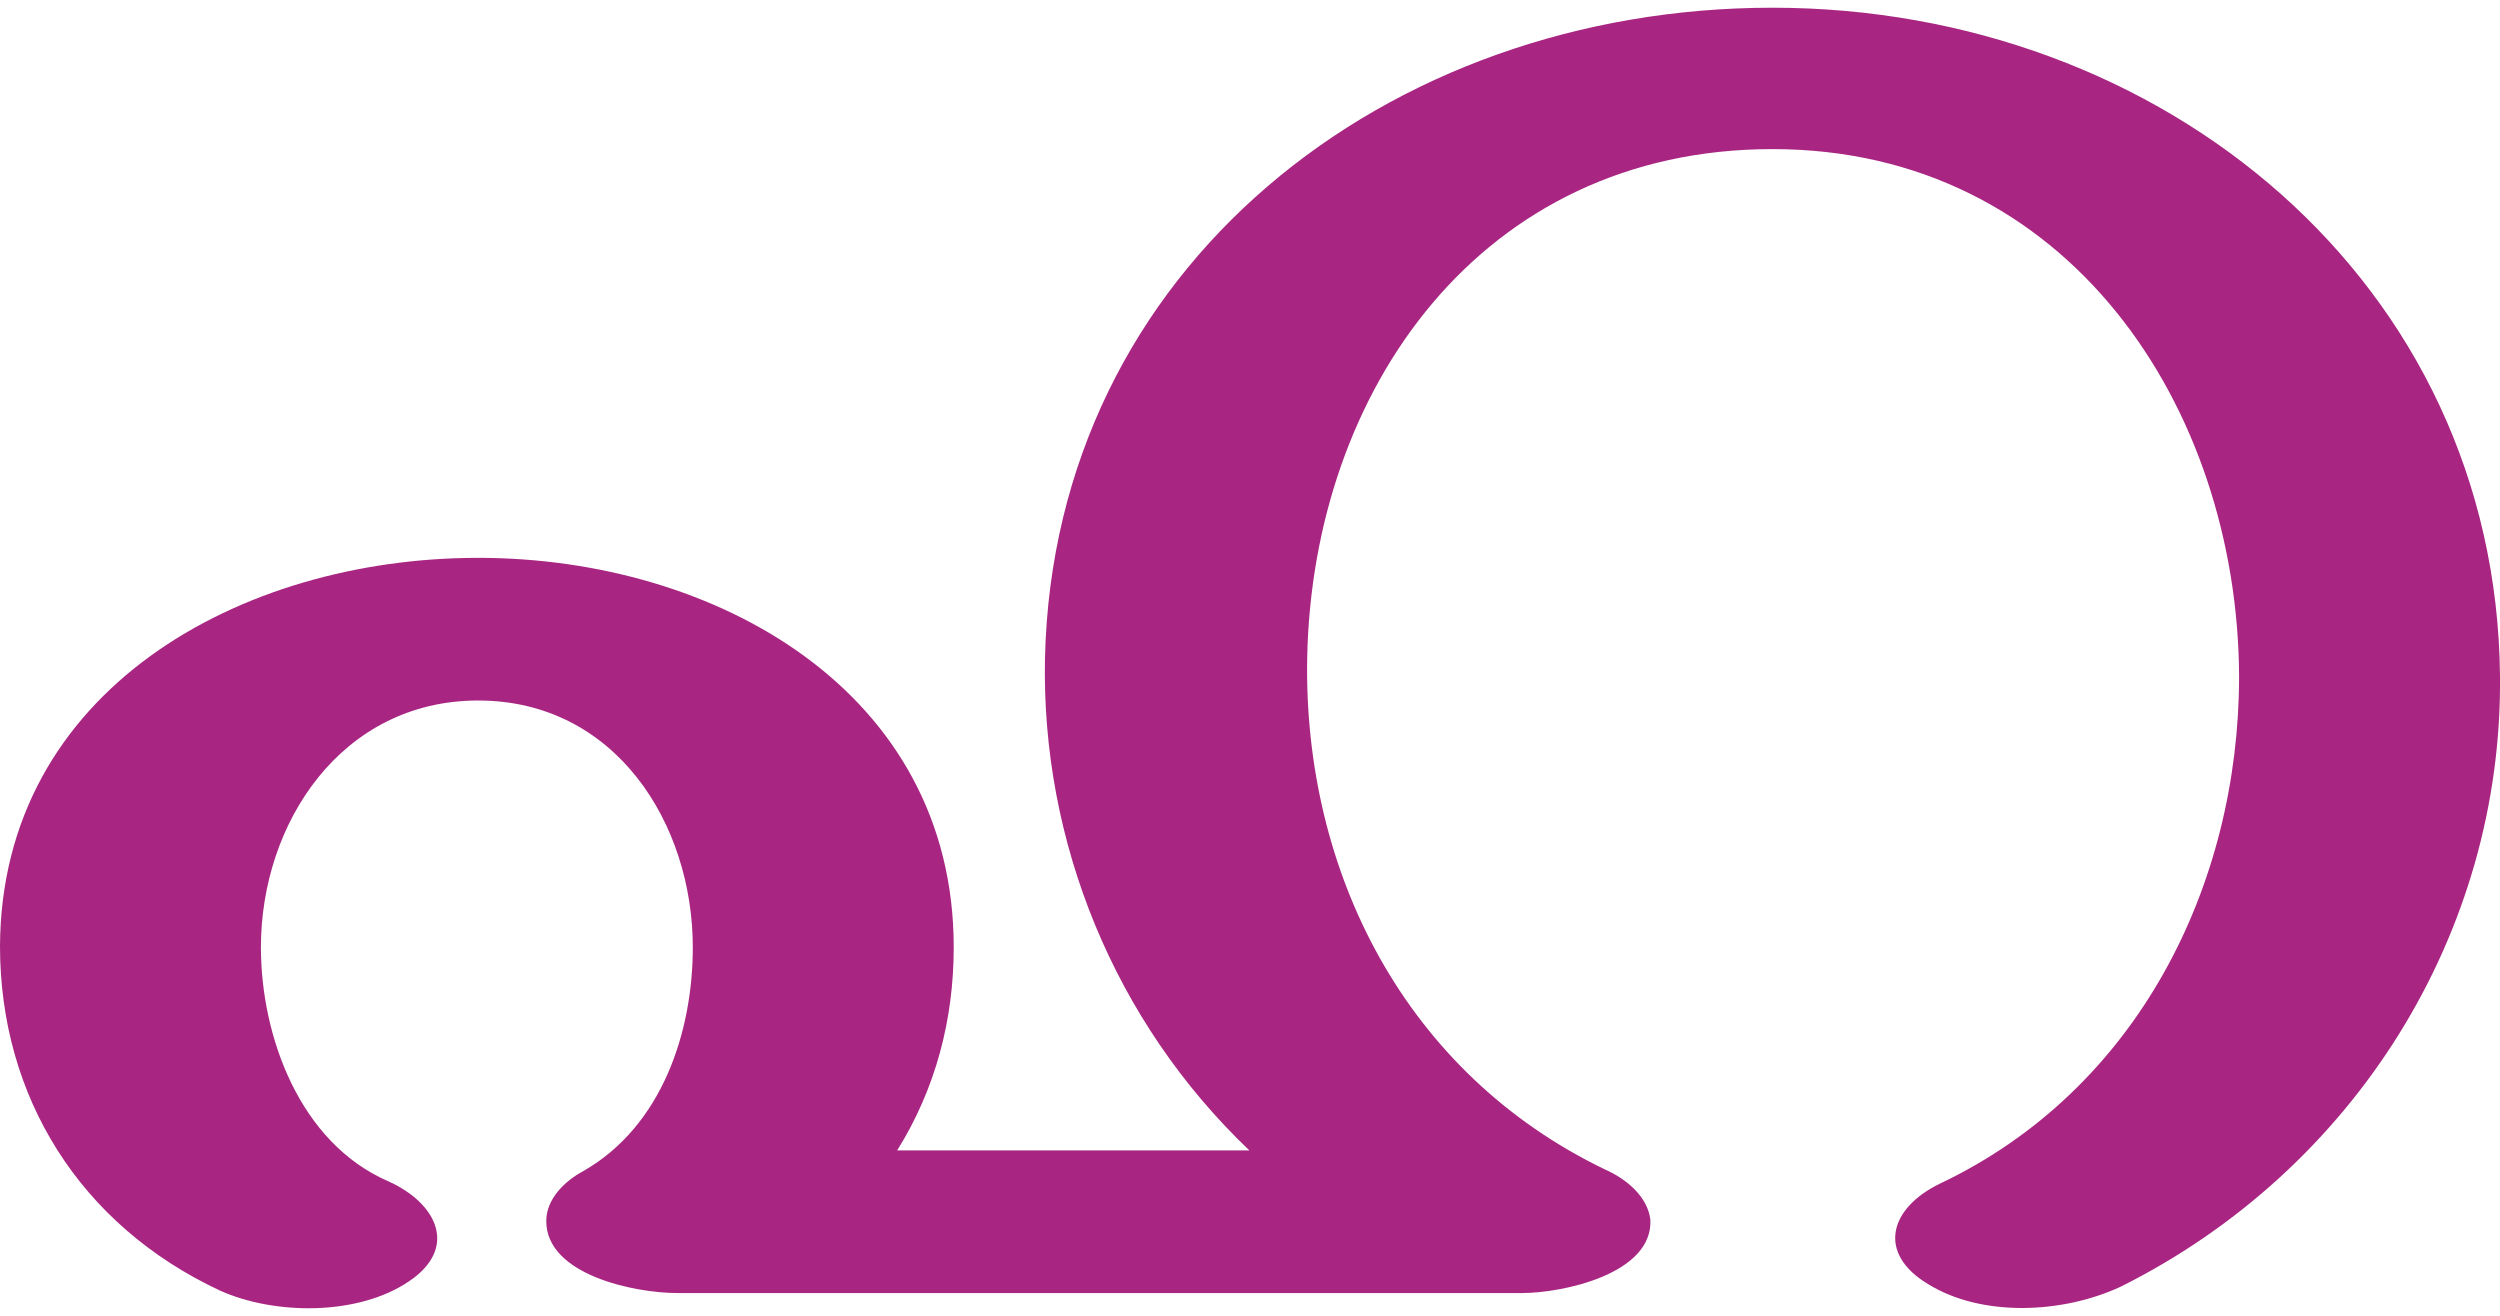 <?xml version="1.0" encoding="UTF-8"?>
<!DOCTYPE svg PUBLIC "-//W3C//DTD SVG 1.1//EN" "http://www.w3.org/Graphics/SVG/1.1/DTD/svg11.dtd">
<!-- Creator: CorelDRAW X8 -->
<svg xmlns="http://www.w3.org/2000/svg" xml:space="preserve" width="1945px" height="1024px" version="1.1" style="shape-rendering:geometricPrecision; text-rendering:geometricPrecision; image-rendering:optimizeQuality; fill-rule:evenodd; clip-rule:evenodd"
viewBox="0 0 1945 1024"
 xmlns:xlink="http://www.w3.org/1999/xlink">
 <defs>
  <style type="text/css">
   <![CDATA[
    .fil0 {fill:#A82682;fill-rule:nonzero}
   ]]>
  </style>
 </defs>
 <g id="Layer_x0020_1">
  <path class="fil0" d="M1509 921c154,-73 233,-232 233,-395 -1,-209 -133,-410 -363,-410 -227,0 -358,188 -362,396 -3,166 76,323 232,398 16,7 33,21 35,39 2,42 -68,57 -100,57l-657 0c-33,0 -102,-14 -102,-56 0,-17 14,-31 29,-39 61,-35 85,-108 85,-174 0,-96 -60,-192 -167,-192 -106,0 -169,95 -169,192 0,69 30,152 99,182 38,17 55,52 16,78 -40,27 -105,26 -147,7 -109,-51 -171,-151 -171,-268 1,-199 187,-302 372,-302 185,0 370,104 370,303 0,56 -14,110 -44,158l274 0c-105,-100 -162,-240 -159,-383 7,-304 266,-506 566,-506 304,0 563,214 566,520 2,200 -113,384 -295,475 -45,21 -108,24 -150,-2 -40,-24 -30,-59 9,-78z"/>
 </g>
</svg>
